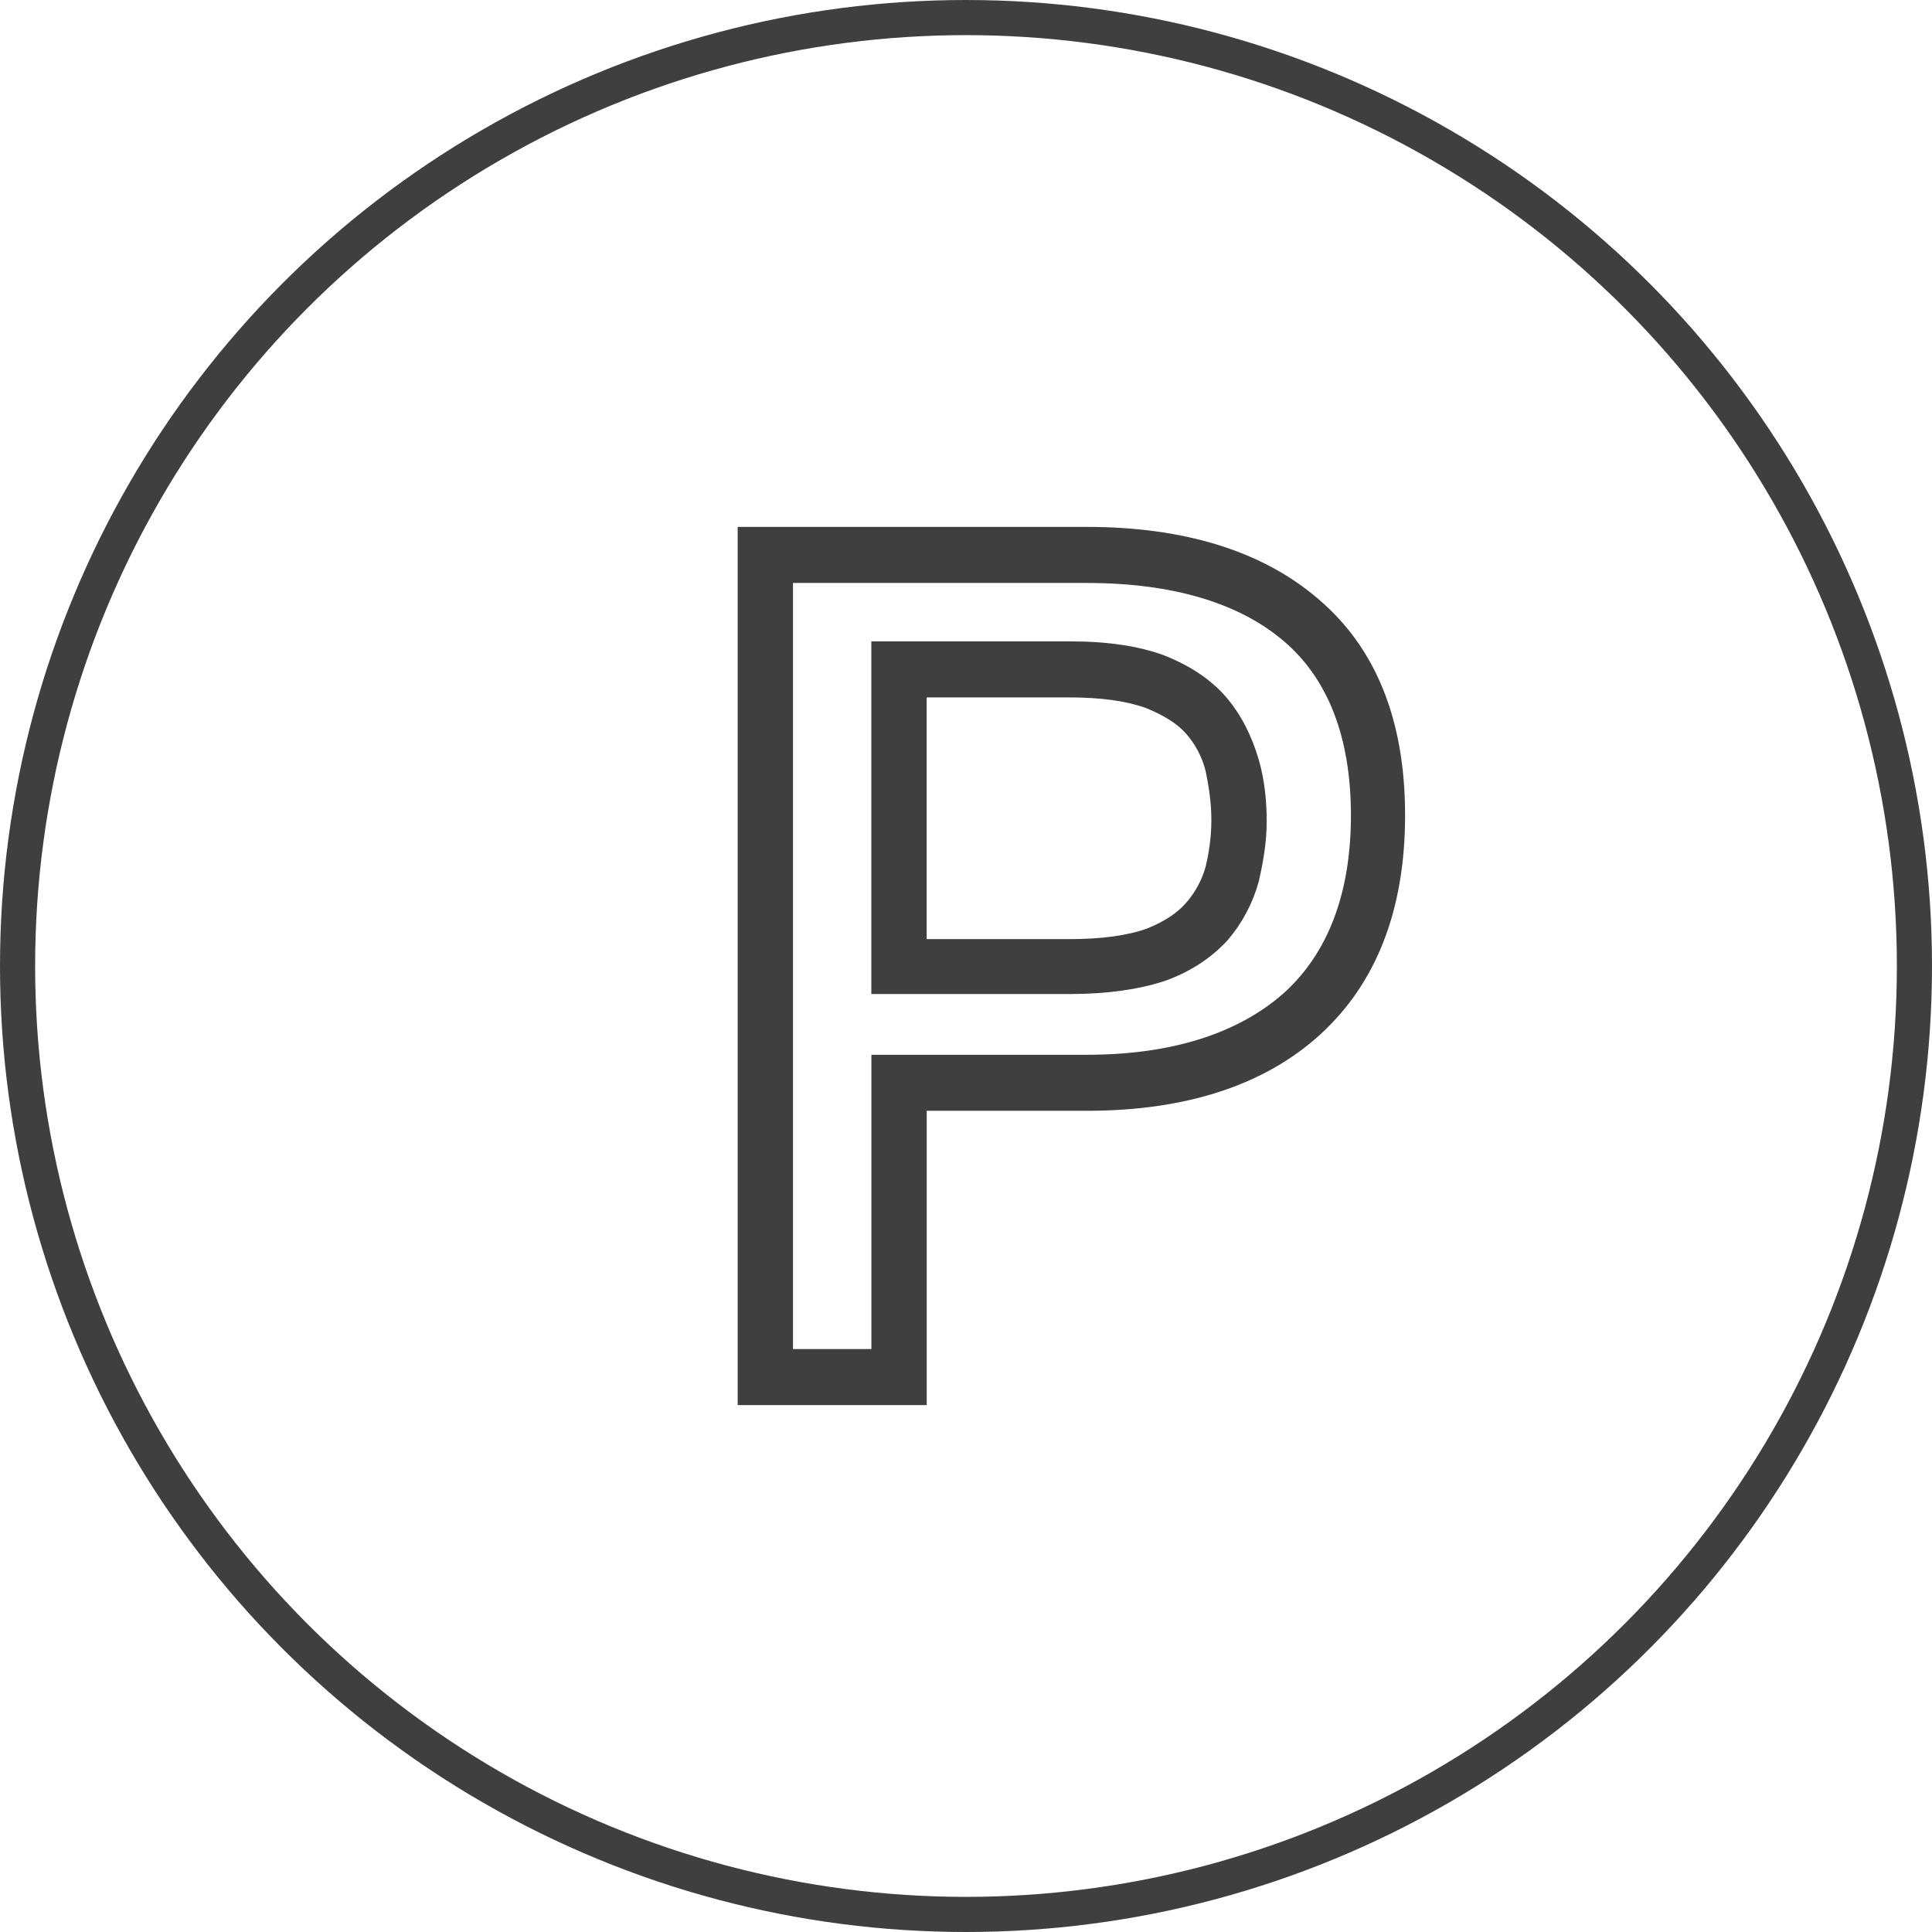 <svg width="55" height="55" viewBox="0 0 55 55" fill="none" xmlns="http://www.w3.org/2000/svg">
<circle cx="27.5" cy="27.5" r="27" stroke="#3F3F3F"/>
<path d="M37.539 17.061C35.964 15.698 33.732 15 30.943 15H21V40H26.382V31.622H30.943C33.765 31.622 35.996 30.891 37.572 29.461C39.18 27.999 40 25.904 40 23.211C40 20.519 39.18 18.457 37.539 17.061ZM30.943 30.027H24.807V38.404H22.575V16.596H30.943C33.371 16.596 35.275 17.161 36.554 18.258C37.801 19.322 38.458 20.984 38.458 23.211C38.458 25.439 37.801 27.134 36.554 28.265C35.242 29.428 33.339 30.027 30.943 30.027Z" fill="#3F3F3F"/>
<path d="M34.912 19.854C34.485 19.355 33.895 18.956 33.14 18.657C32.418 18.391 31.532 18.258 30.449 18.258H24.805V28.298H30.449C31.532 28.298 32.418 28.165 33.14 27.932C33.895 27.666 34.485 27.267 34.945 26.769C35.371 26.27 35.666 25.705 35.831 25.106C35.962 24.541 36.06 23.976 36.06 23.378C36.06 22.779 35.995 22.181 35.831 21.616C35.634 20.951 35.338 20.352 34.912 19.854ZM30.449 26.735H26.38V19.854H30.449C31.335 19.854 32.057 19.953 32.615 20.153C33.107 20.352 33.501 20.585 33.763 20.884C34.026 21.183 34.223 21.549 34.321 21.948C34.419 22.414 34.485 22.879 34.485 23.344C34.485 23.81 34.419 24.275 34.321 24.674C34.223 25.04 34.026 25.406 33.763 25.705C33.501 26.004 33.14 26.237 32.648 26.436C32.09 26.636 31.335 26.735 30.449 26.735Z" fill="#3F3F3F"/>
</svg>
